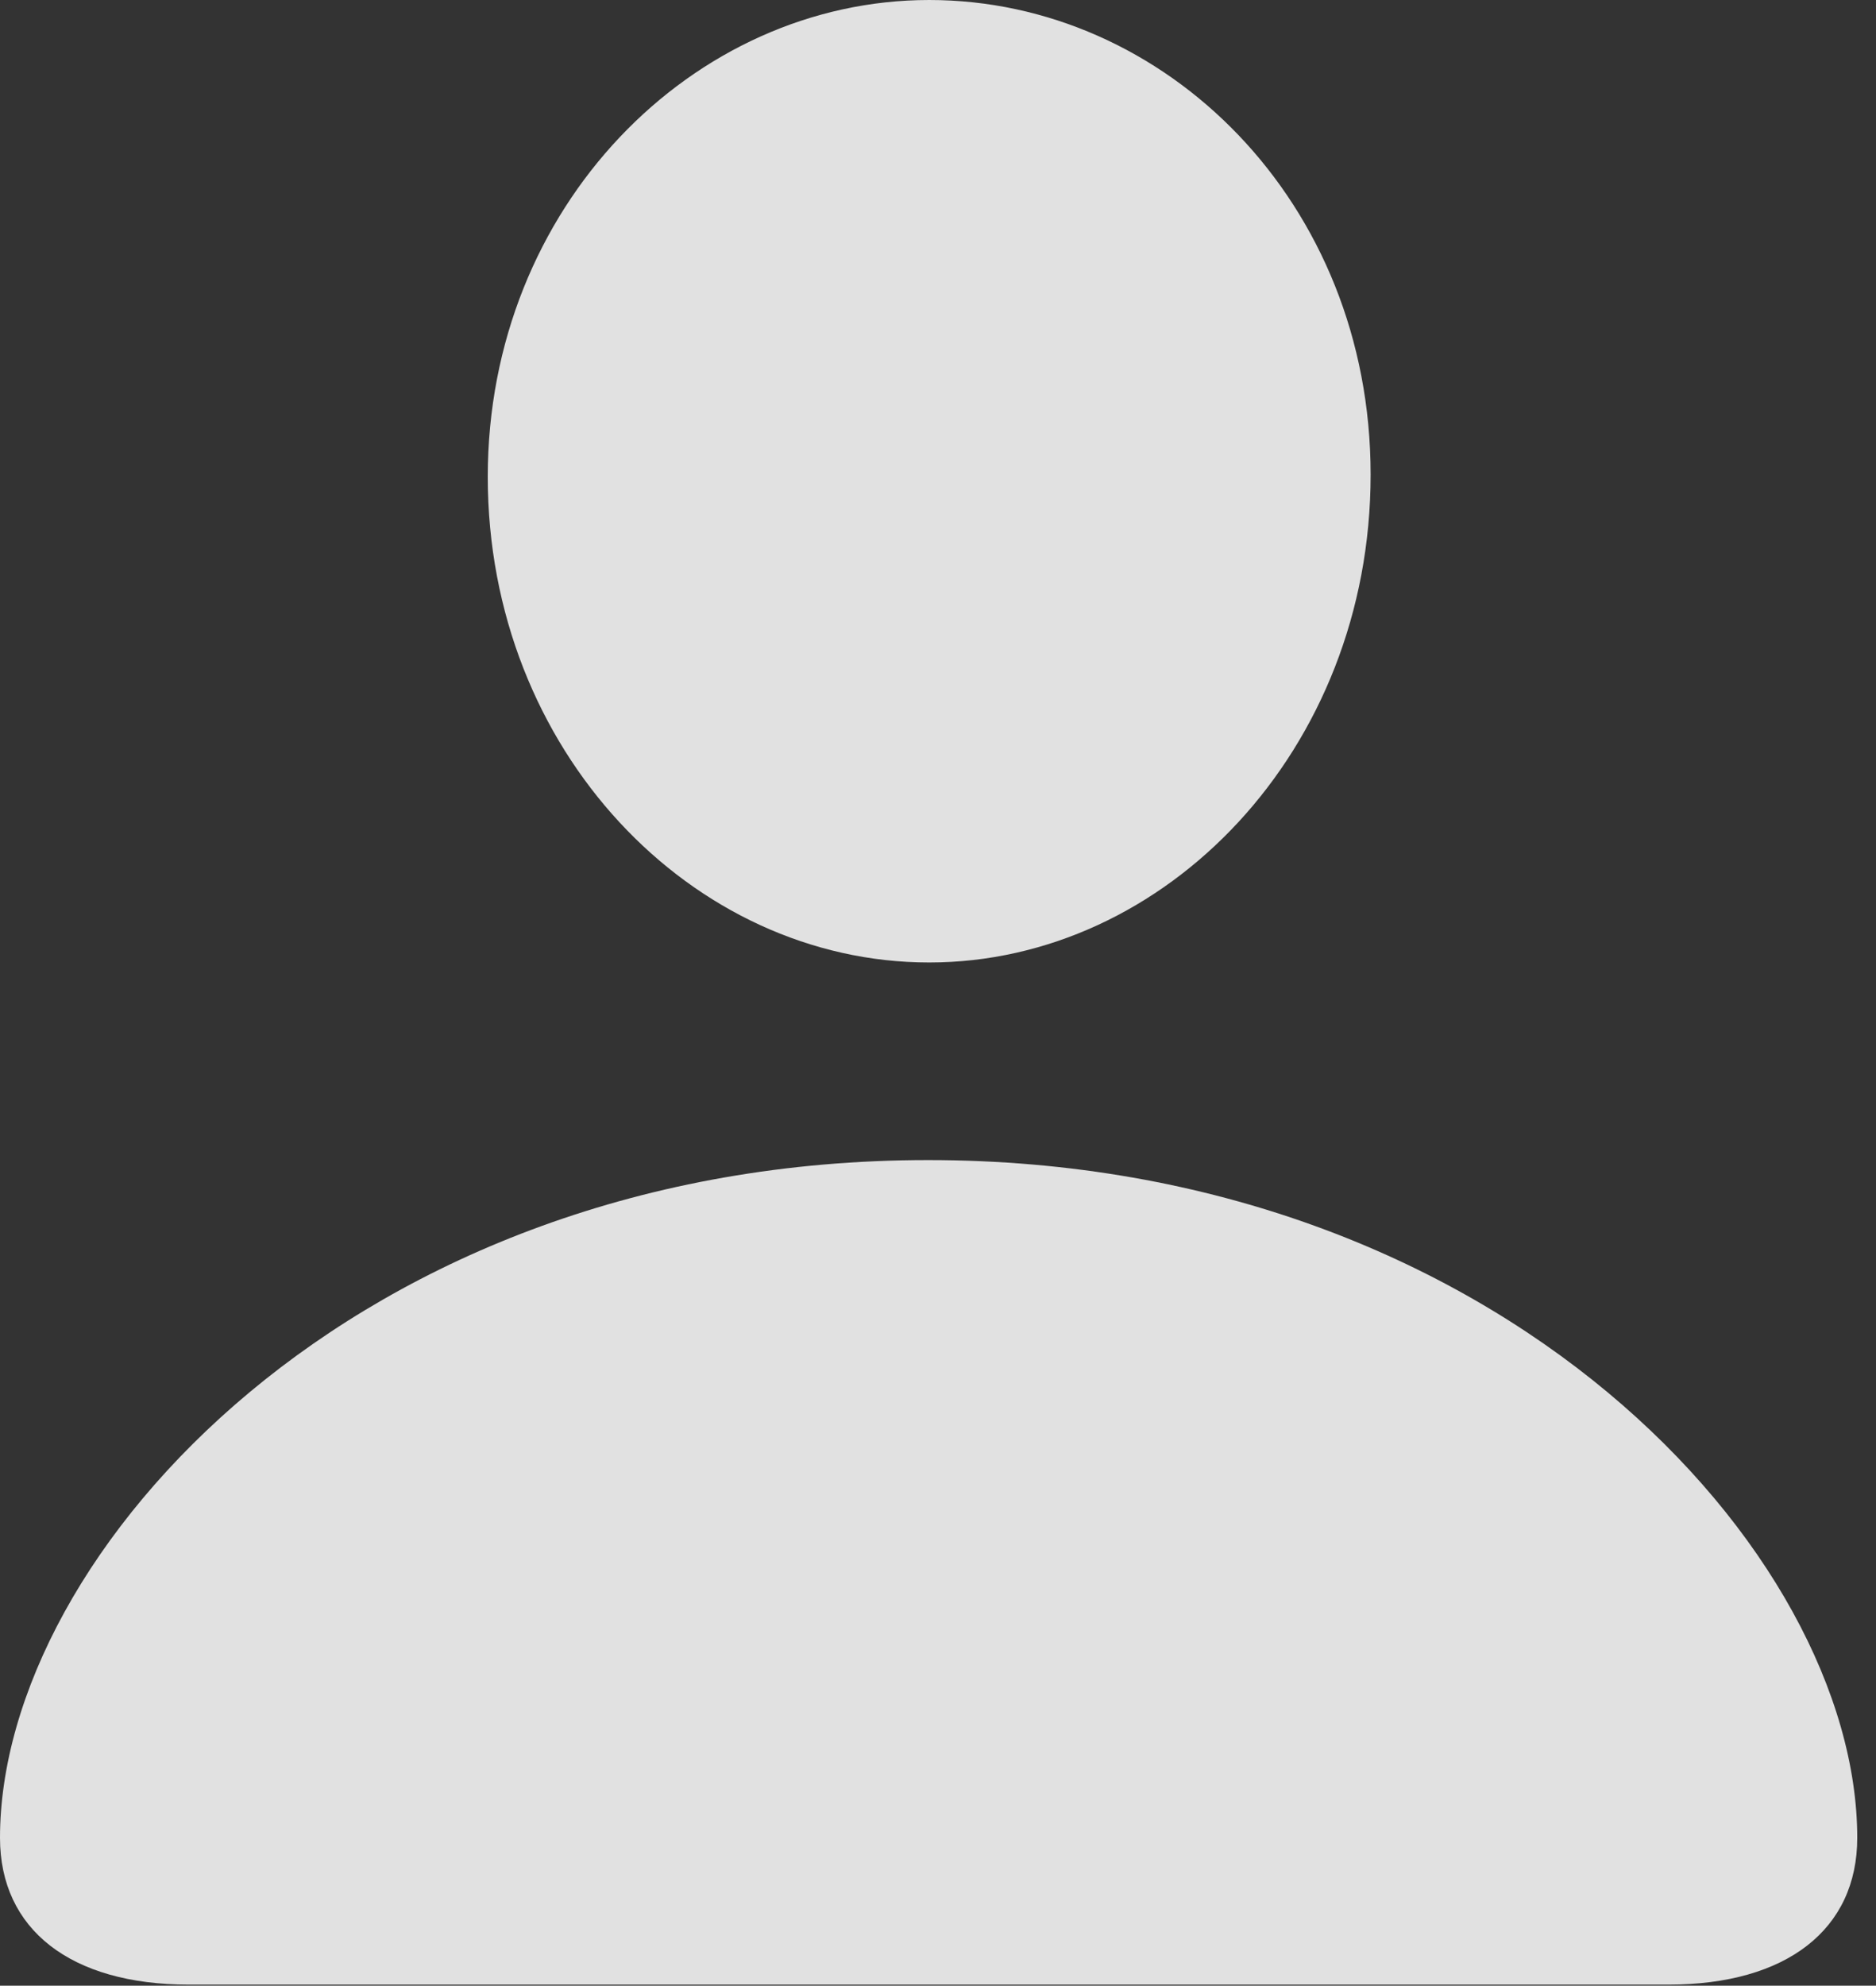 <?xml version="1.0" encoding="UTF-8"?>
<!--Generator: Apple Native CoreSVG 326-->
<!DOCTYPE svg
PUBLIC "-//W3C//DTD SVG 1.1//EN"
       "http://www.w3.org/Graphics/SVG/1.1/DTD/svg11.dtd">
<svg version="1.1" xmlns="http://www.w3.org/2000/svg" xmlns:xlink="http://www.w3.org/1999/xlink" viewBox="0 0 36.523 38.65">
 <rect x="0" y="0" width="36.523" height="38.65" fill="#333333" stroke="none"/>
 <g>
  <rect height="38.65" opacity="0" width="36.523" x="0" y="0"/>
  <path d="M3.674 38.629L32.484 38.629C34.783 38.629 36.158 37.555 36.158 35.772C36.158 30.229 29.219 22.58 18.068 22.58C6.939 22.58 0 30.229 0 35.772C0 37.555 1.375 38.629 3.674 38.629ZM18.09 18.734C22.688 18.734 26.684 14.609 26.684 9.238C26.684 3.932 22.688 0 18.09 0C13.492 0 9.496 4.018 9.496 9.281C9.496 14.609 13.471 18.734 18.09 18.734Z" fill="white" fill-opacity="0.85"/>
 </g>
</svg>
